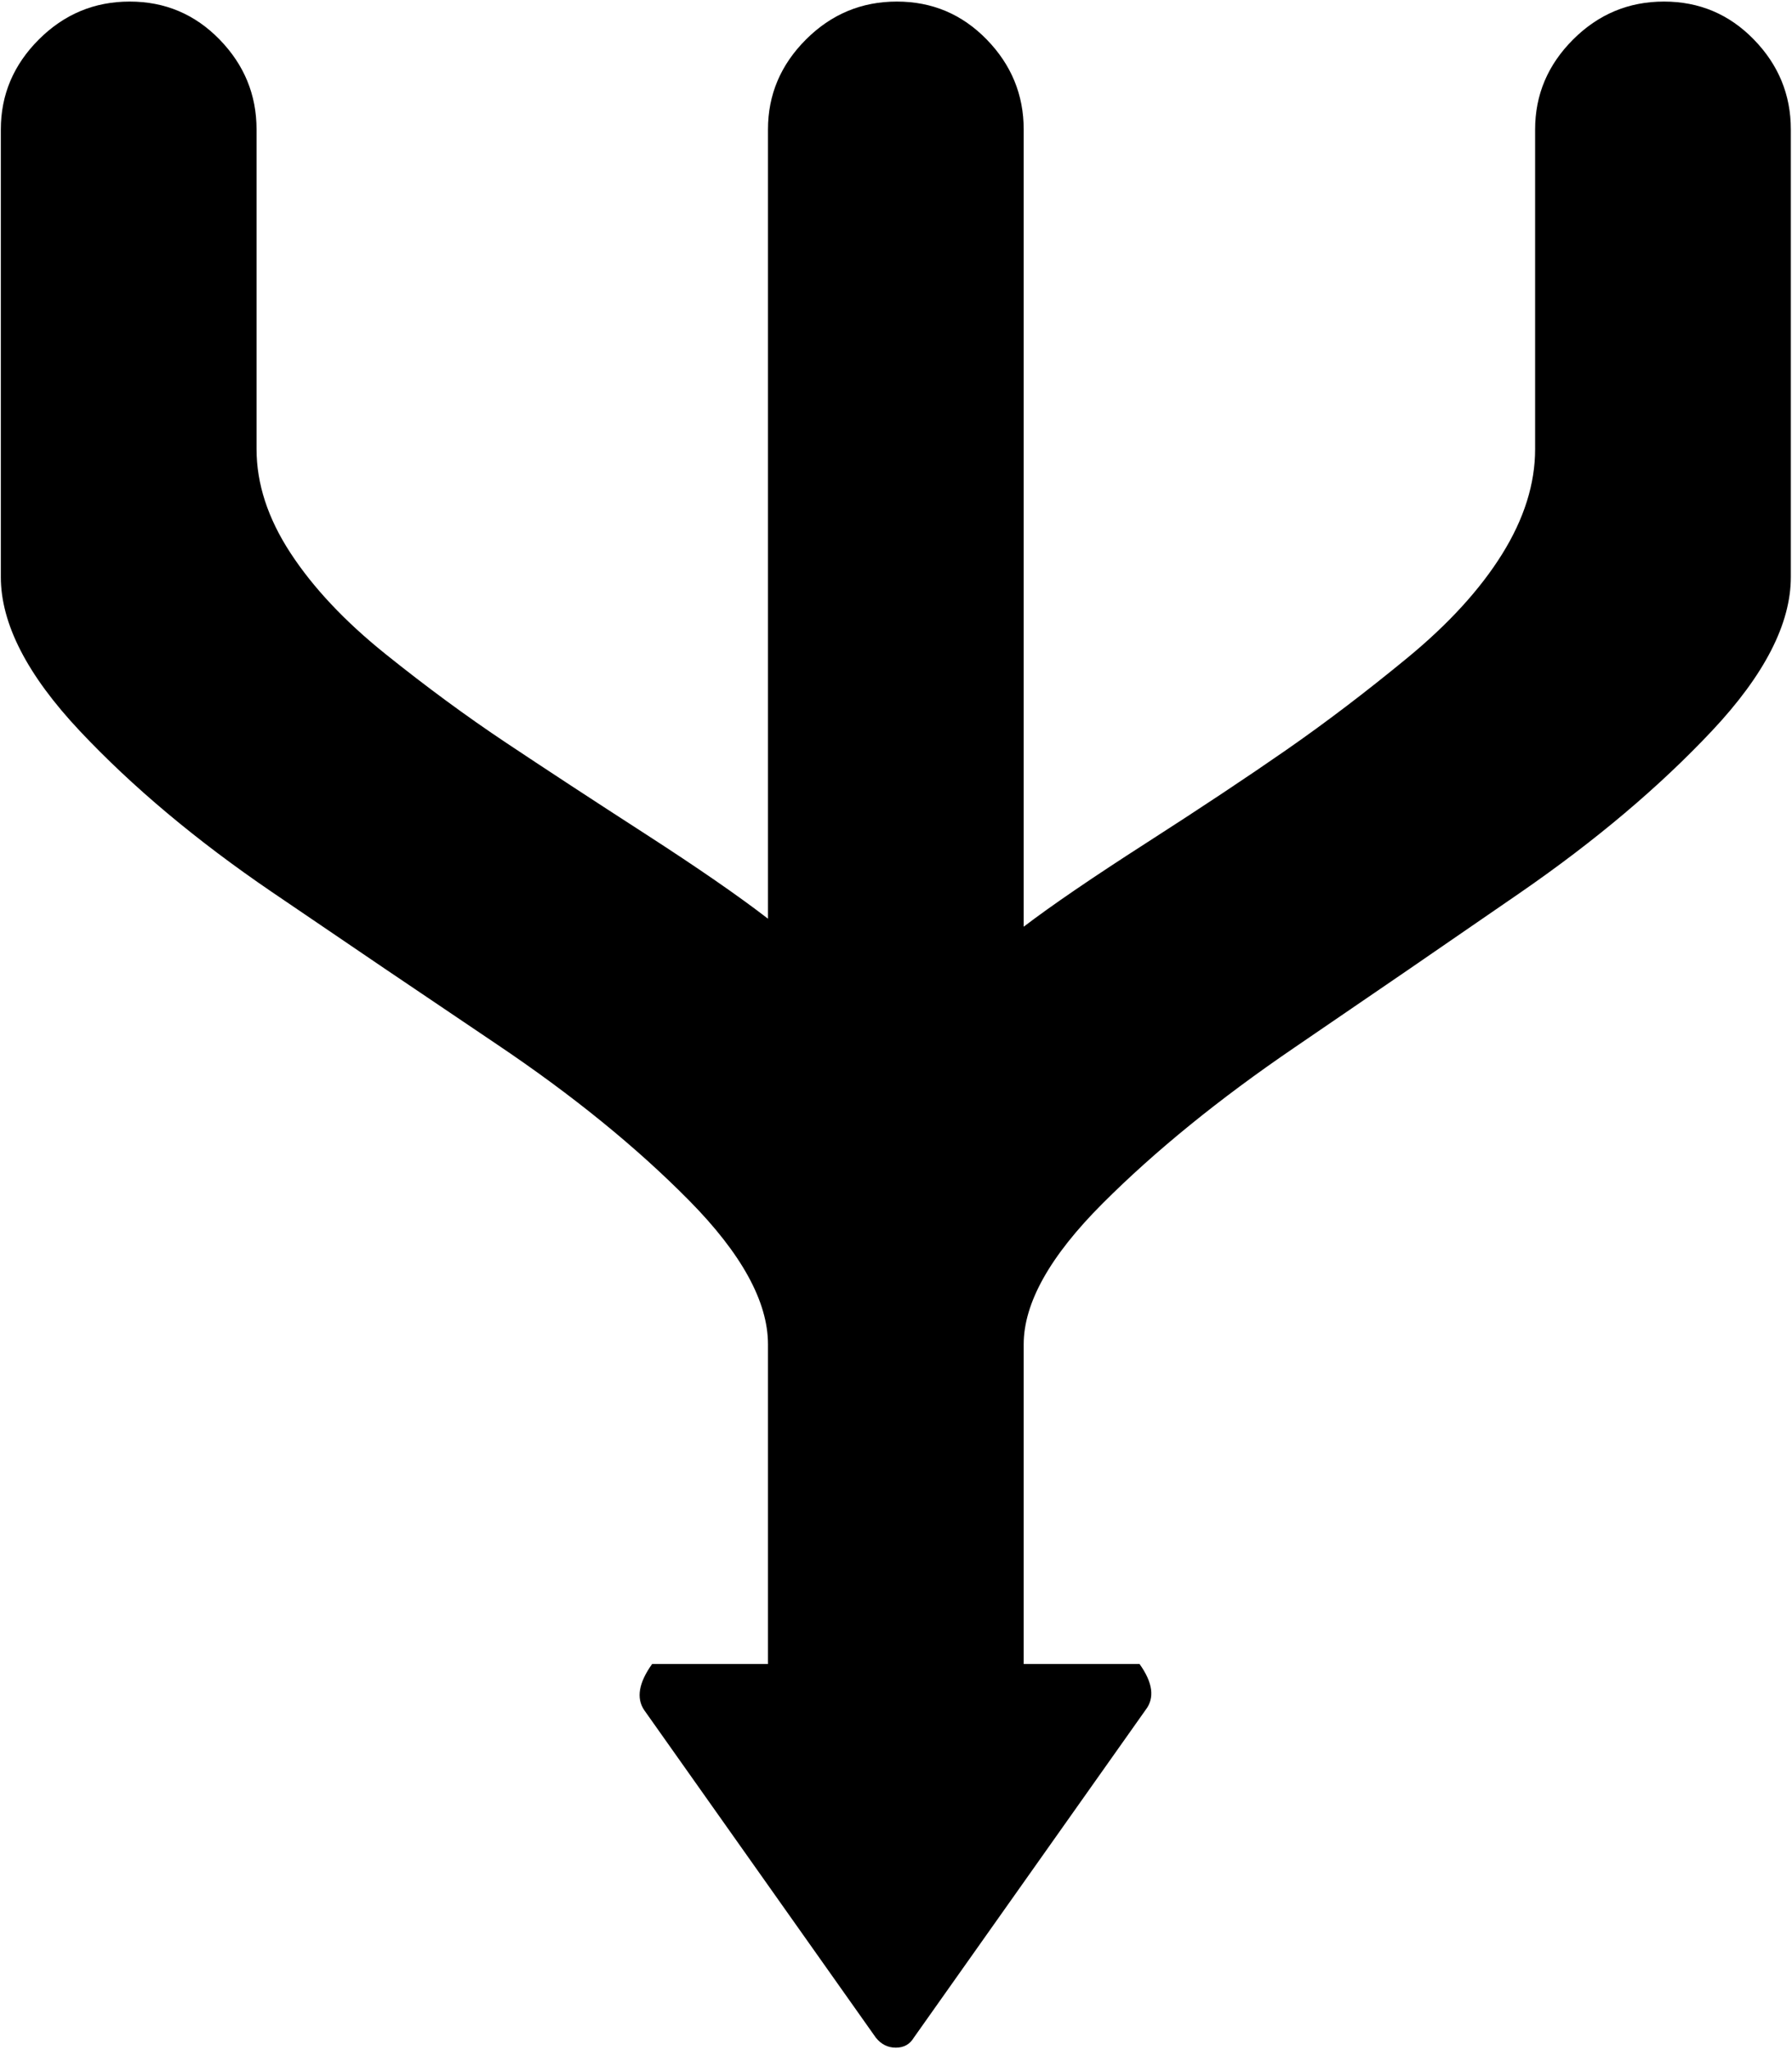 <svg xmlns="http://www.w3.org/2000/svg" width="3em" height="3.43em" viewBox="0 0 897 1024"><path fill="currentColor" d="M512.417 672v160h58q10 14 3 23l-116 164q-3 5-9 5t-10-5l-116-164q-6-9 4-23h58V672q0-32-39.5-72t-96-78t-113-76.5t-96-80.5t-39.5-77V64q0-26 19-45t45.5-19t45 19t18.5 45v160q0 26 17 52t47.5 50.5t60.5 44.5t69.5 45.5t61.5 42.5V64q0-26 19-45t45.5-19t45 19t18.5 45v399q21-16 61.5-42t70-46.5t60.5-46t47.5-52t16.5-52.5V64q0-26 19-45t45.5-19t45 19t18.5 45v224q0 35-39.5 77t-96 81t-113 77.5t-96 78t-39.5 70.5"/></svg>